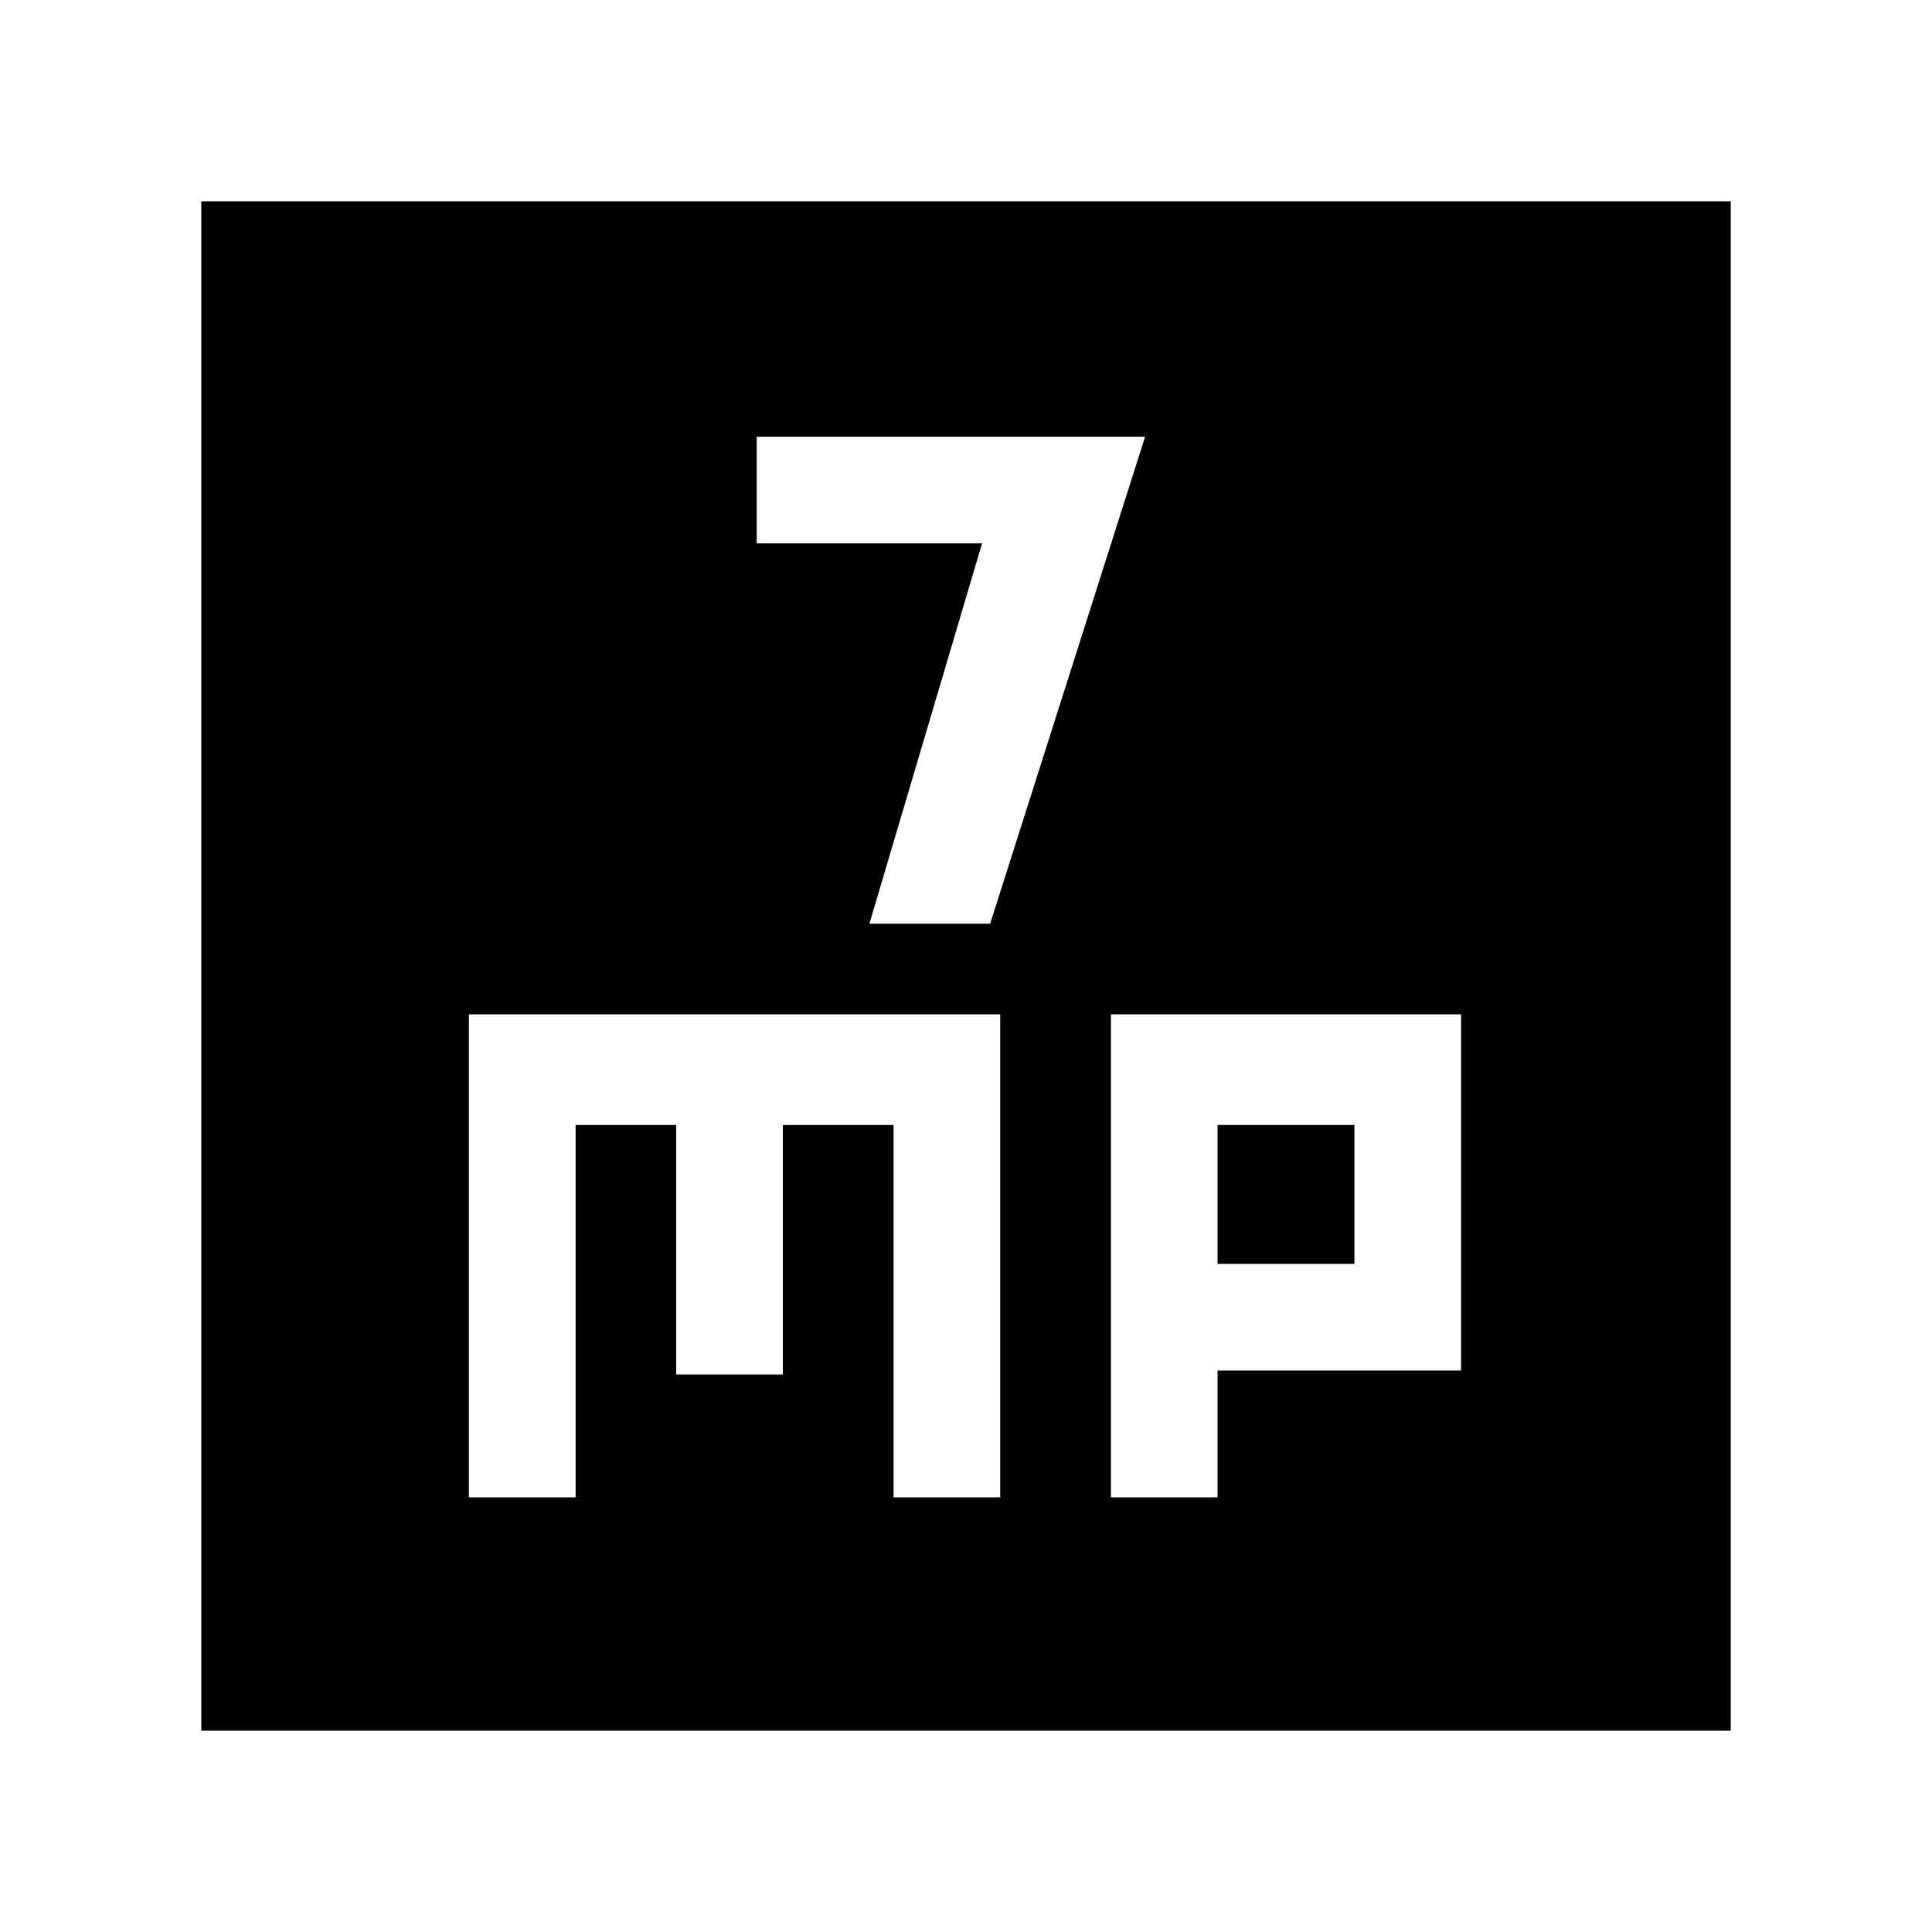 <svg xmlns="http://www.w3.org/2000/svg" height="40" width="40"><path d="M18 19.125h2.5l3.208-10.083h-8.041v2.208h4.666ZM4.167 35.833V4.167h31.666v31.666ZM9.708 31h2.209v-7.708H14v5.166h2.208v-5.166H18.5V31h2.208V21h-11ZM23 31h2.208v-2.625h5.042V21H23Zm2.208-7.708h2.834v2.875h-2.834Z"/></svg>